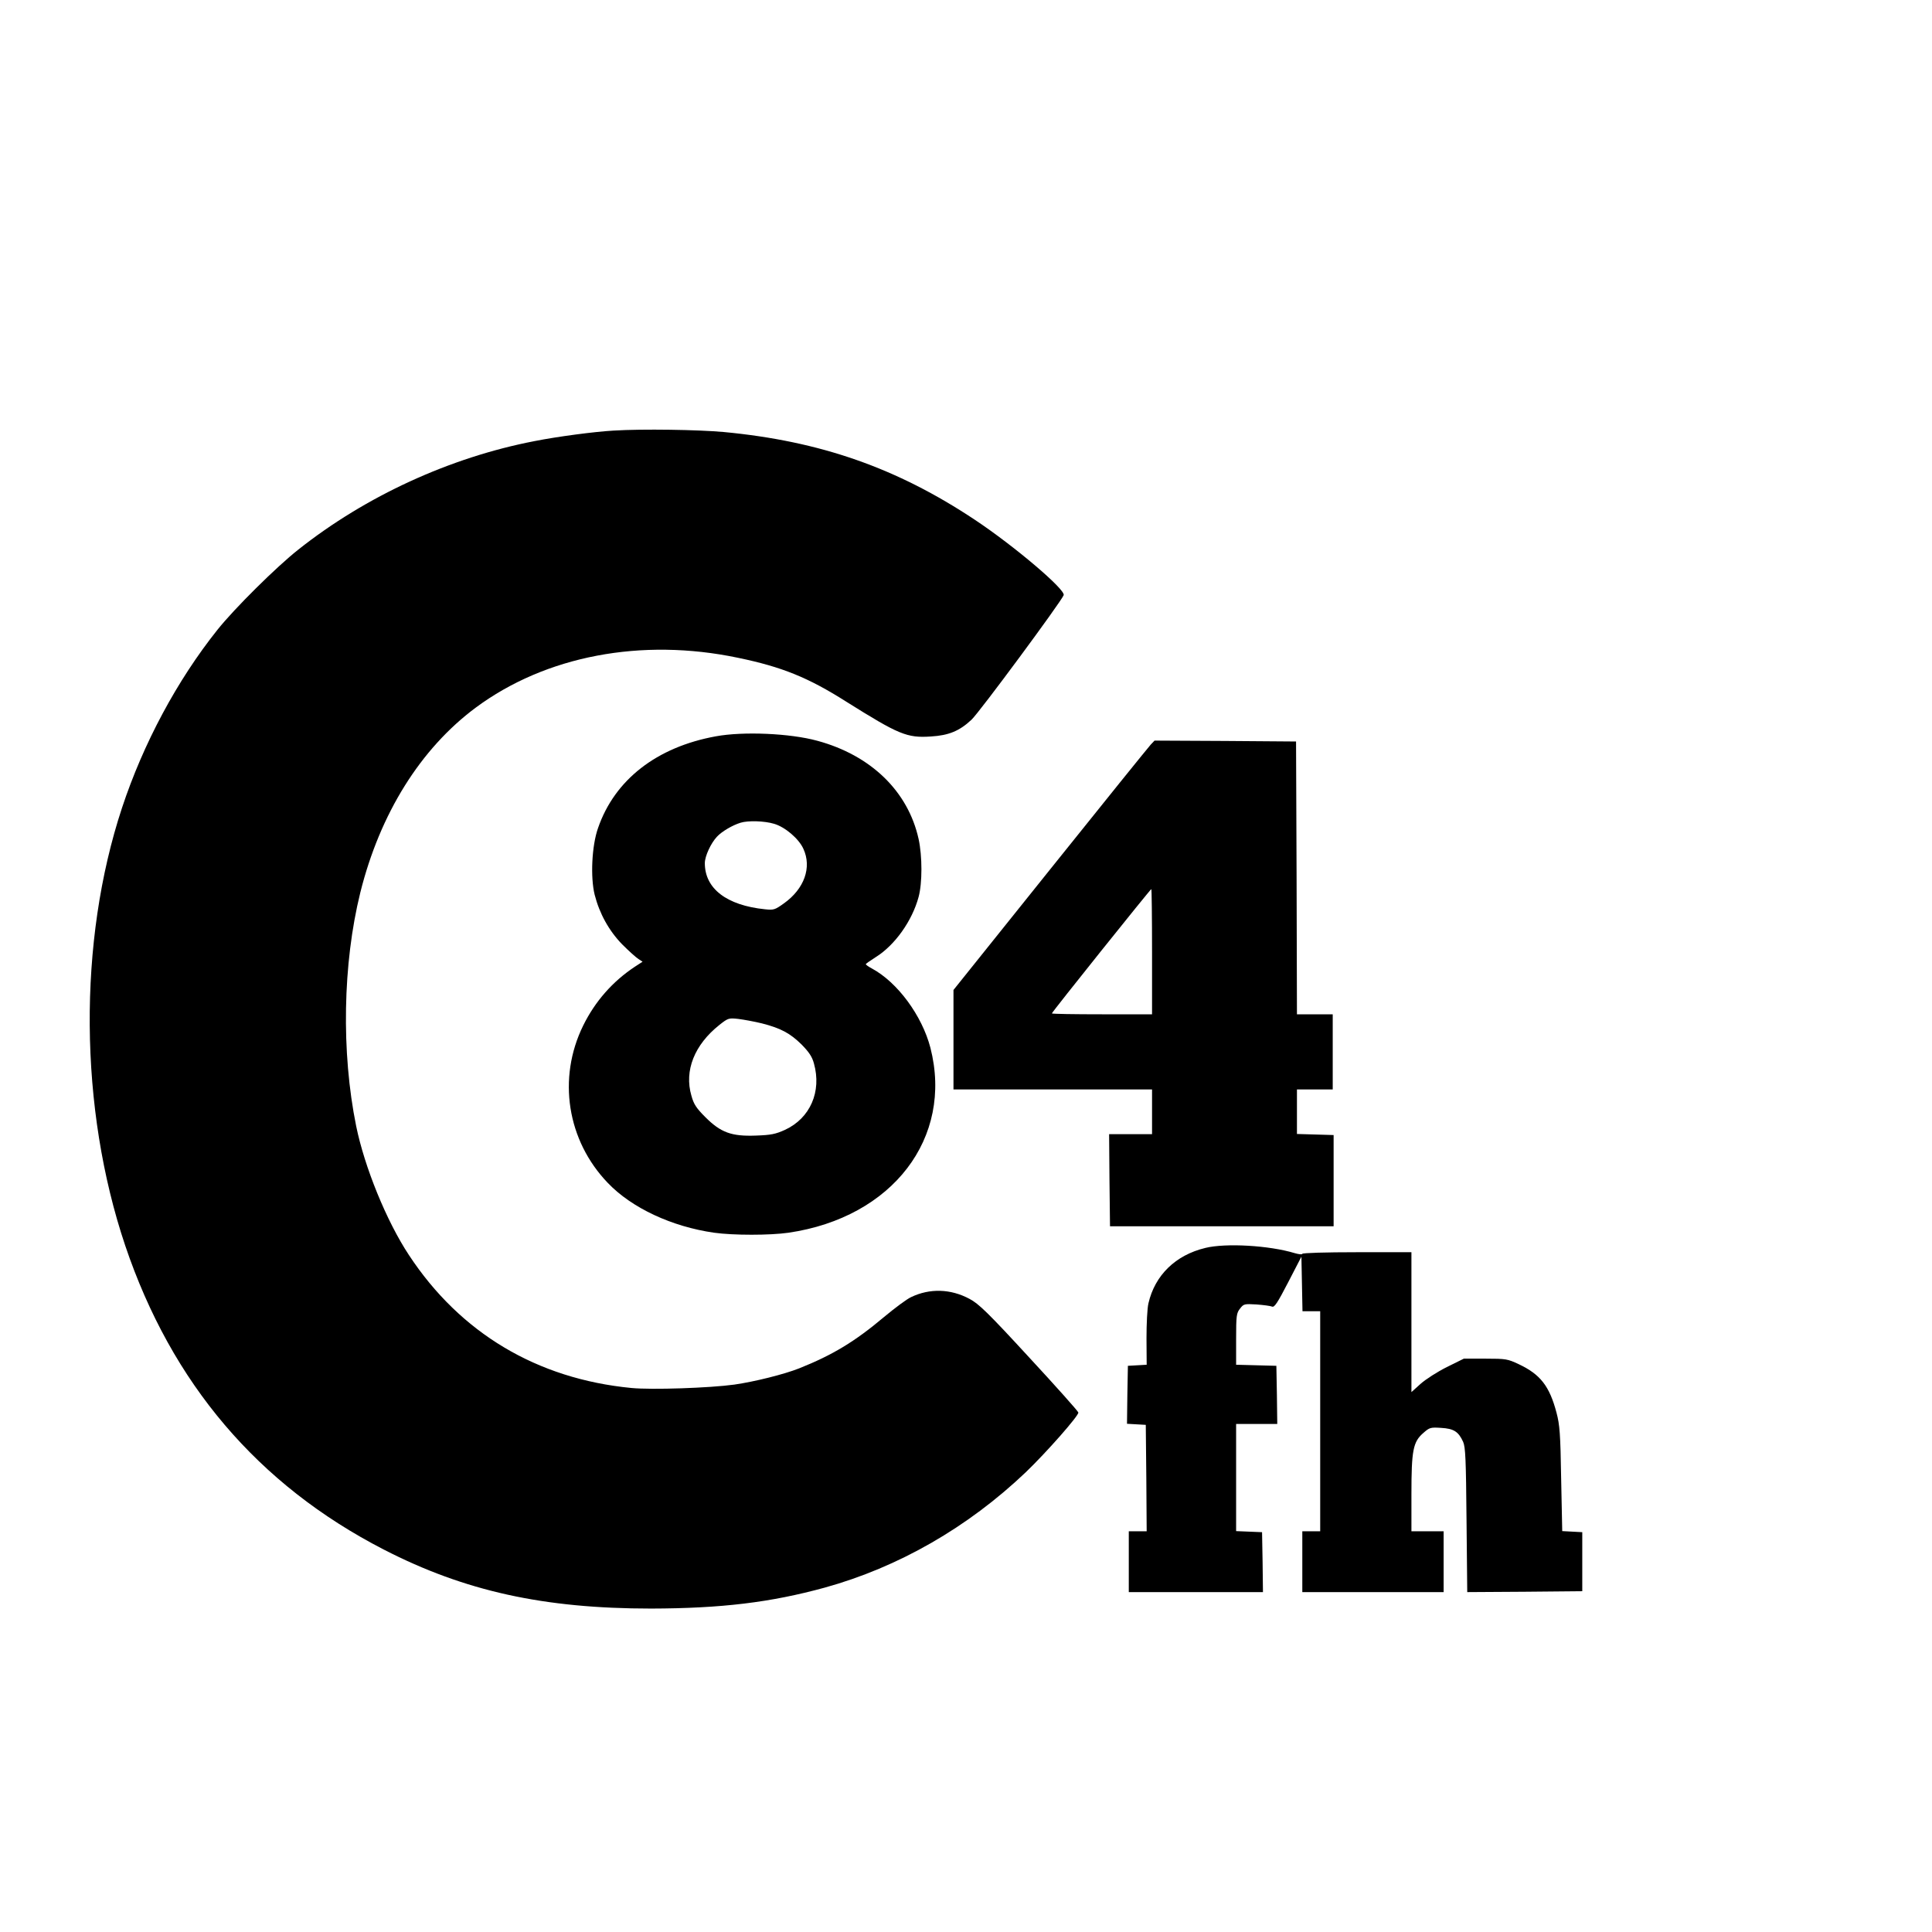 <?xml version="1.0" standalone="no"?>
<!DOCTYPE svg PUBLIC "-//W3C//DTD SVG 20010904//EN"
 "http://www.w3.org/TR/2001/REC-SVG-20010904/DTD/svg10.dtd">
<svg version="1.0" xmlns="http://www.w3.org/2000/svg"
 width="1080pt" height="1080pt" viewBox="0 0 1080 1080"
 preserveAspectRatio="xMidYMid meet">

<g transform="translate(0,1080) scale(0.1,-0.1)"
fill="#000000" stroke="none">
<path d="M3430 8393 c-106 -6 -312 -33 -443 -59 -471 -91 -942 -307 -1319
-606 -123 -97 -358 -330 -452 -448 -226 -283 -415 -636 -534 -996 -247 -748
-240 -1680 18 -2447 260 -770 742 -1337 1445 -1699 453 -233 895 -330 1495
-330 393 1 667 34 970 117 412 114 799 336 1123 644 116 111 299 319 295 335
-2 8 -125 146 -275 308 -230 250 -282 300 -333 327 -106 57 -223 60 -327 10
-24 -11 -91 -61 -151 -111 -165 -139 -289 -213 -474 -287 -86 -34 -251 -75
-363 -91 -138 -19 -461 -30 -575 -19 -528 51 -957 307 -1244 743 -125 189
-248 491 -295 721 -84 414 -75 908 23 1305 110 442 337 805 645 1034 391 290
927 392 1466 279 246 -51 392 -110 605 -245 295 -185 340 -204 474 -195 100 6
160 31 227 94 44 41 500 658 515 696 11 31 -275 274 -496 421 -436 290 -864
440 -1404 491 -142 13 -454 18 -616 8z"/>
<path d="M4002 6684 c-331 -60 -566 -243 -659 -513 -35 -99 -43 -274 -19 -372
27 -106 80 -202 154 -278 37 -37 78 -74 91 -82 l23 -15 -43 -28 c-124 -82
-222 -193 -289 -329 -145 -295 -90 -643 138 -880 134 -140 357 -244 594 -278
108 -15 311 -15 416 0 581 85 922 530 793 1034 -47 180 -184 366 -327 443 -19
10 -34 21 -34 24 0 3 26 21 56 40 106 66 203 202 239 336 21 77 21 228 0 324
-59 267 -267 468 -566 549 -153 42 -415 53 -567 25z m325 -489 c62 -18 139
-84 164 -140 48 -104 5 -224 -109 -305 -50 -36 -57 -38 -105 -33 -216 22 -337
116 -337 258 0 39 34 112 68 148 27 29 86 64 132 78 42 13 134 10 187 -6z
m-67 -1116 c105 -27 157 -55 221 -118 41 -42 59 -68 69 -106 44 -157 -21 -306
-162 -371 -53 -24 -78 -29 -163 -32 -136 -5 -196 17 -282 103 -50 50 -65 72
-78 120 -41 140 17 285 157 396 48 38 52 39 106 33 32 -4 91 -15 132 -25z"/>
<path d="M6433 6638 c-12 -13 -265 -326 -562 -697 l-541 -675 0 -278 0 -278
555 0 555 0 0 -125 0 -125 -120 0 -120 0 2 -257 3 -258 625 0 625 0 0 255 0
255 -102 3 -103 3 0 124 0 125 100 0 100 0 0 210 0 210 -100 0 -100 0 -2 763
-3 762 -396 3 -395 2 -21 -22z m7 -1158 l0 -350 -280 0 c-154 0 -280 2 -280 5
0 7 551 695 556 695 2 0 4 -157 4 -350z"/>
<path d="M6738 3824 c-167 -40 -282 -153 -318 -309 -7 -28 -11 -116 -11 -197
l1 -147 -52 -3 -53 -3 -3 -162 -2 -162 52 -3 53 -3 3 -297 2 -298 -50 0 -50 0
0 -170 0 -170 375 0 375 0 -2 168 -3 167 -72 3 -73 3 0 299 0 300 115 0 115 0
-2 163 -3 162 -112 3 -113 3 0 143 c0 132 2 146 22 171 20 26 24 27 92 23 39
-3 78 -8 87 -12 13 -6 31 22 90 136 l74 143 3 -152 3 -153 49 0 50 0 0 -615 0
-615 -50 0 -50 0 0 -170 0 -170 395 0 395 0 0 170 0 170 -90 0 -90 0 0 208 c0
245 9 292 67 342 34 30 40 32 99 28 71 -4 97 -21 123 -78 13 -30 16 -96 19
-438 l4 -402 321 2 322 3 0 165 0 165 -56 3 -56 3 -6 292 c-4 253 -8 302 -26
370 -39 148 -90 214 -211 271 -62 29 -71 31 -186 31 l-121 0 -95 -47 c-52 -26
-118 -68 -147 -94 l-51 -46 0 391 0 391 -305 0 c-175 0 -305 -4 -305 -9 0 -5
-19 -3 -43 4 -142 43 -385 57 -499 29z"/>
</g>
</svg>
